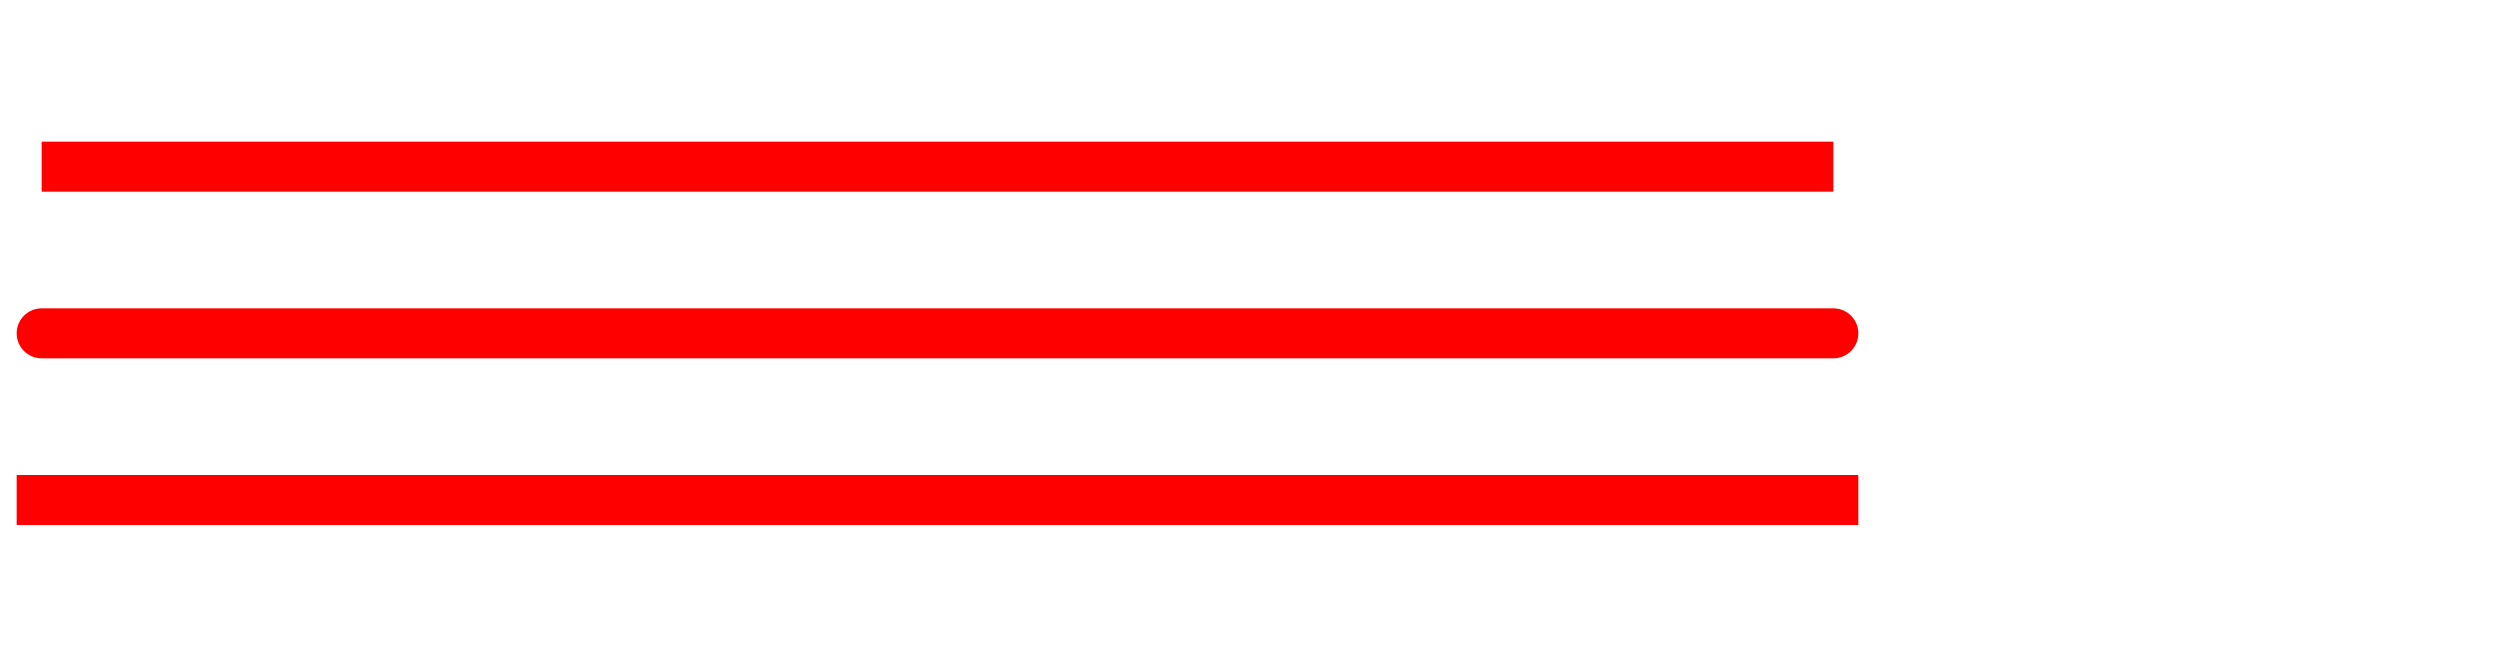   <svg height="80" width="300" version="1.1" xmlns="http://www.w3.org/2000/svg">
            <g fill="none" stroke="red" stroke-width="6">
              <path stroke-linecap="butt" d="M5 20 l215 0" />
              <path stroke-linecap="round" d="M5 40 l215 0" />
              <path stroke-linecap="square" d="M5 60 l215 0" />
            </g>
          </svg>